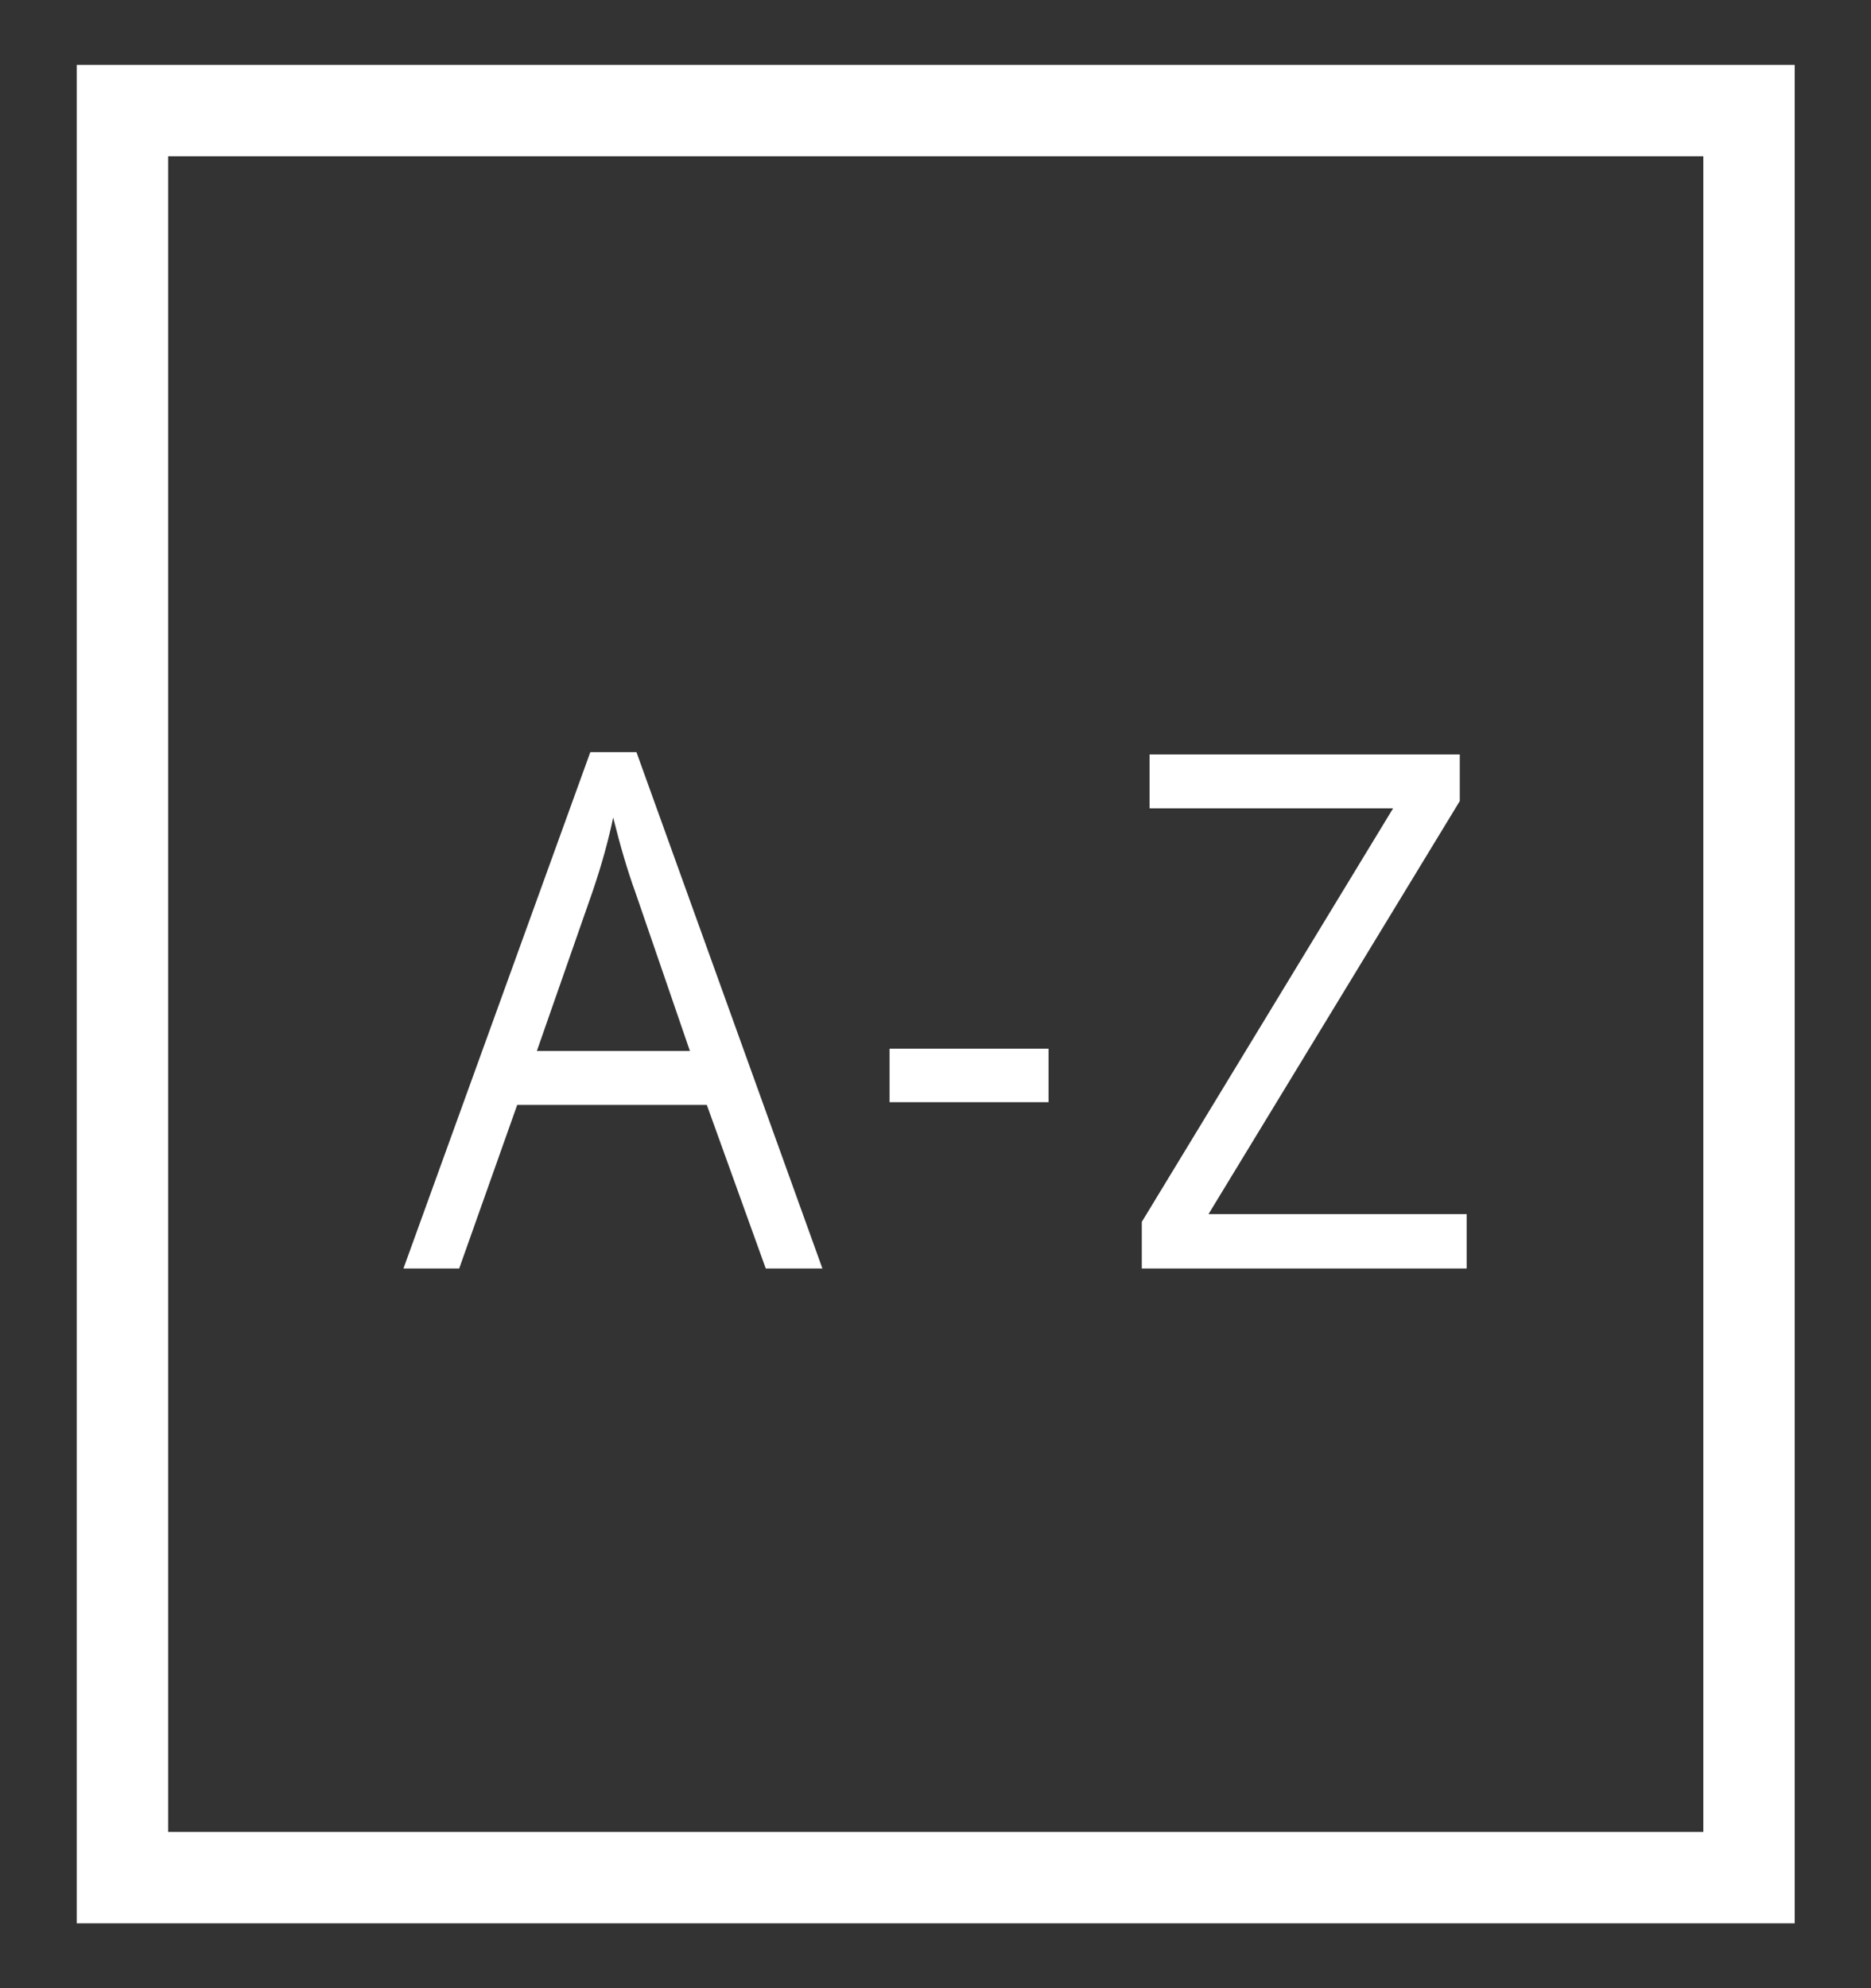 <?xml version="1.0" encoding="utf-8"?>
<!-- Generator: Adobe Illustrator 23.0.3, SVG Export Plug-In . SVG Version: 6.00 Build 0)  -->
<svg version="1.1" xmlns="http://www.w3.org/2000/svg" xmlns:xlink="http://www.w3.org/1999/xlink" x="0px" y="0px"
	 viewBox="0 0 40.95 43.51" style="enable-background:new 0 0 40.95 43.51;" xml:space="preserve">
<rect x="0" y="0" width="40.95" height="43.51" fill="#333333" stroke="none"/>
<style type="text/css">
	.st0{fill:#4D4D4D;}
	.st1{opacity:0.8;fill:#E7E7E7;}
	.st2{opacity:0.4;fill:#FFFFFF;}
	.st3{opacity:0.8;fill:none;stroke:#0094D8;stroke-width:7;stroke-linecap:round;stroke-linejoin:round;stroke-miterlimit:10;}
	.st4{opacity:0.4;fill:#E7E7E7;}
	.st5{opacity:0.9;fill:#FFFFFF;}
	.st6{display:none;opacity:0.4;fill:#FFFFFF;}
	.st7{fill:#0093D7;}
	.st8{fill:#FFFFFF;}
	.st9{opacity:0.6;}
	.st10{fill:#008FD3;}
	.st11{fill:none;stroke:#FFFFFF;stroke-width:2;stroke-miterlimit:10;}
	.st12{fill:none;}
	.st13{fill:none;stroke:#FFFFFF;stroke-width:1.386;stroke-miterlimit:10;}
	.st14{opacity:0.6;fill:#008FD3;}
	.st15{opacity:0.8;}
	.st16{fill:#E7E7E7;}
	.st17{fill:none;stroke:#FFFFFF;stroke-width:1.386;stroke-linecap:round;stroke-miterlimit:10;}
	.st18{opacity:0.9;fill:#008FD3;}
	.st19{opacity:0.2;fill:#008FD3;}
	.st20{opacity:0.1;fill:#008FD3;}
	.st21{fill:none;stroke:#0093D7;stroke-width:1.386;stroke-linecap:round;stroke-miterlimit:10;}
	.st22{fill:none;stroke:#0093D7;stroke-width:1.386;stroke-miterlimit:10;}
	.st23{opacity:0.8;fill:#008FD3;}
	.st24{opacity:0.4;fill:#0093D7;}
	.st25{fill:#FFFFFF;stroke:#0094D8;stroke-width:1.808;stroke-miterlimit:10;}
	.st26{fill:none;stroke:#FFFFFF;stroke-width:1.077;stroke-miterlimit:10;}
	.st27{fill:none;stroke:#FFFFFF;stroke-width:1.4;stroke-miterlimit:10;}
	.st28{fill:none;stroke:#0093D7;stroke-miterlimit:10;}
	.st29{fill:none;stroke:#FFFFFF;stroke-width:1.016;stroke-miterlimit:10;}
	.st30{fill:#FCFFFF;}
	.st31{fill:none;stroke:#FFFFFF;stroke-miterlimit:10;}
	.st32{fill:none;stroke:#FFFFFF;stroke-linecap:round;stroke-miterlimit:10;}
	.st33{fill:none;stroke:#FFFFFF;stroke-width:1.122;stroke-miterlimit:10;}
	.st34{opacity:0.6;fill:#FFFFFF;}
	.st35{opacity:0.86;fill:#008FD3;}
	.st36{fill:#0091D5;}
	.st37{opacity:0.8;fill:#FFFFFF;}
	.st38{opacity:0.8;fill:#4D4D4D;}
	.st39{fill-rule:evenodd;clip-rule:evenodd;fill:#FFFFFF;}
	
		.st40{fill-rule:evenodd;clip-rule:evenodd;fill:none;stroke:#0093D7;stroke-width:1.3;stroke-linecap:round;stroke-linejoin:round;stroke-miterlimit:10;}
	
		.st41{fill-rule:evenodd;clip-rule:evenodd;fill:none;stroke:#0093D7;stroke-linecap:round;stroke-linejoin:round;stroke-miterlimit:10;}
</style>
<g id="Capa_2">
</g>
<g id="Layer_1">
	<g>
		<g>
			<path class="st8" d="M39.28,42.09H1.68V1.42h37.6V42.09z M3.68,40.09h33.6V3.42H3.68V40.09z"/>
			<g>
				<path class="st8" d="M16.76,27.76l-1.29-3.58h-4.15l-1.27,3.58H8.83l4.09-11.3h1.01l4.07,11.3H16.76z M15.1,23l-1.2-3.49
					c-0.16-0.44-0.32-0.98-0.48-1.62c-0.1,0.49-0.25,1.03-0.45,1.62L11.75,23H15.1z"/>
				<path class="st8" d="M19.47,24.12v-1.17h3.48v1.17H19.47z"/>
				<path class="st8" d="M32.11,27.76h-7.12v-1.02l5.5-9.05h-5.33v-1.18h6.79v1.02l-5.5,9.04h5.65V27.76z"/>
			</g>
		</g>
	</g>
</g>
</svg>

